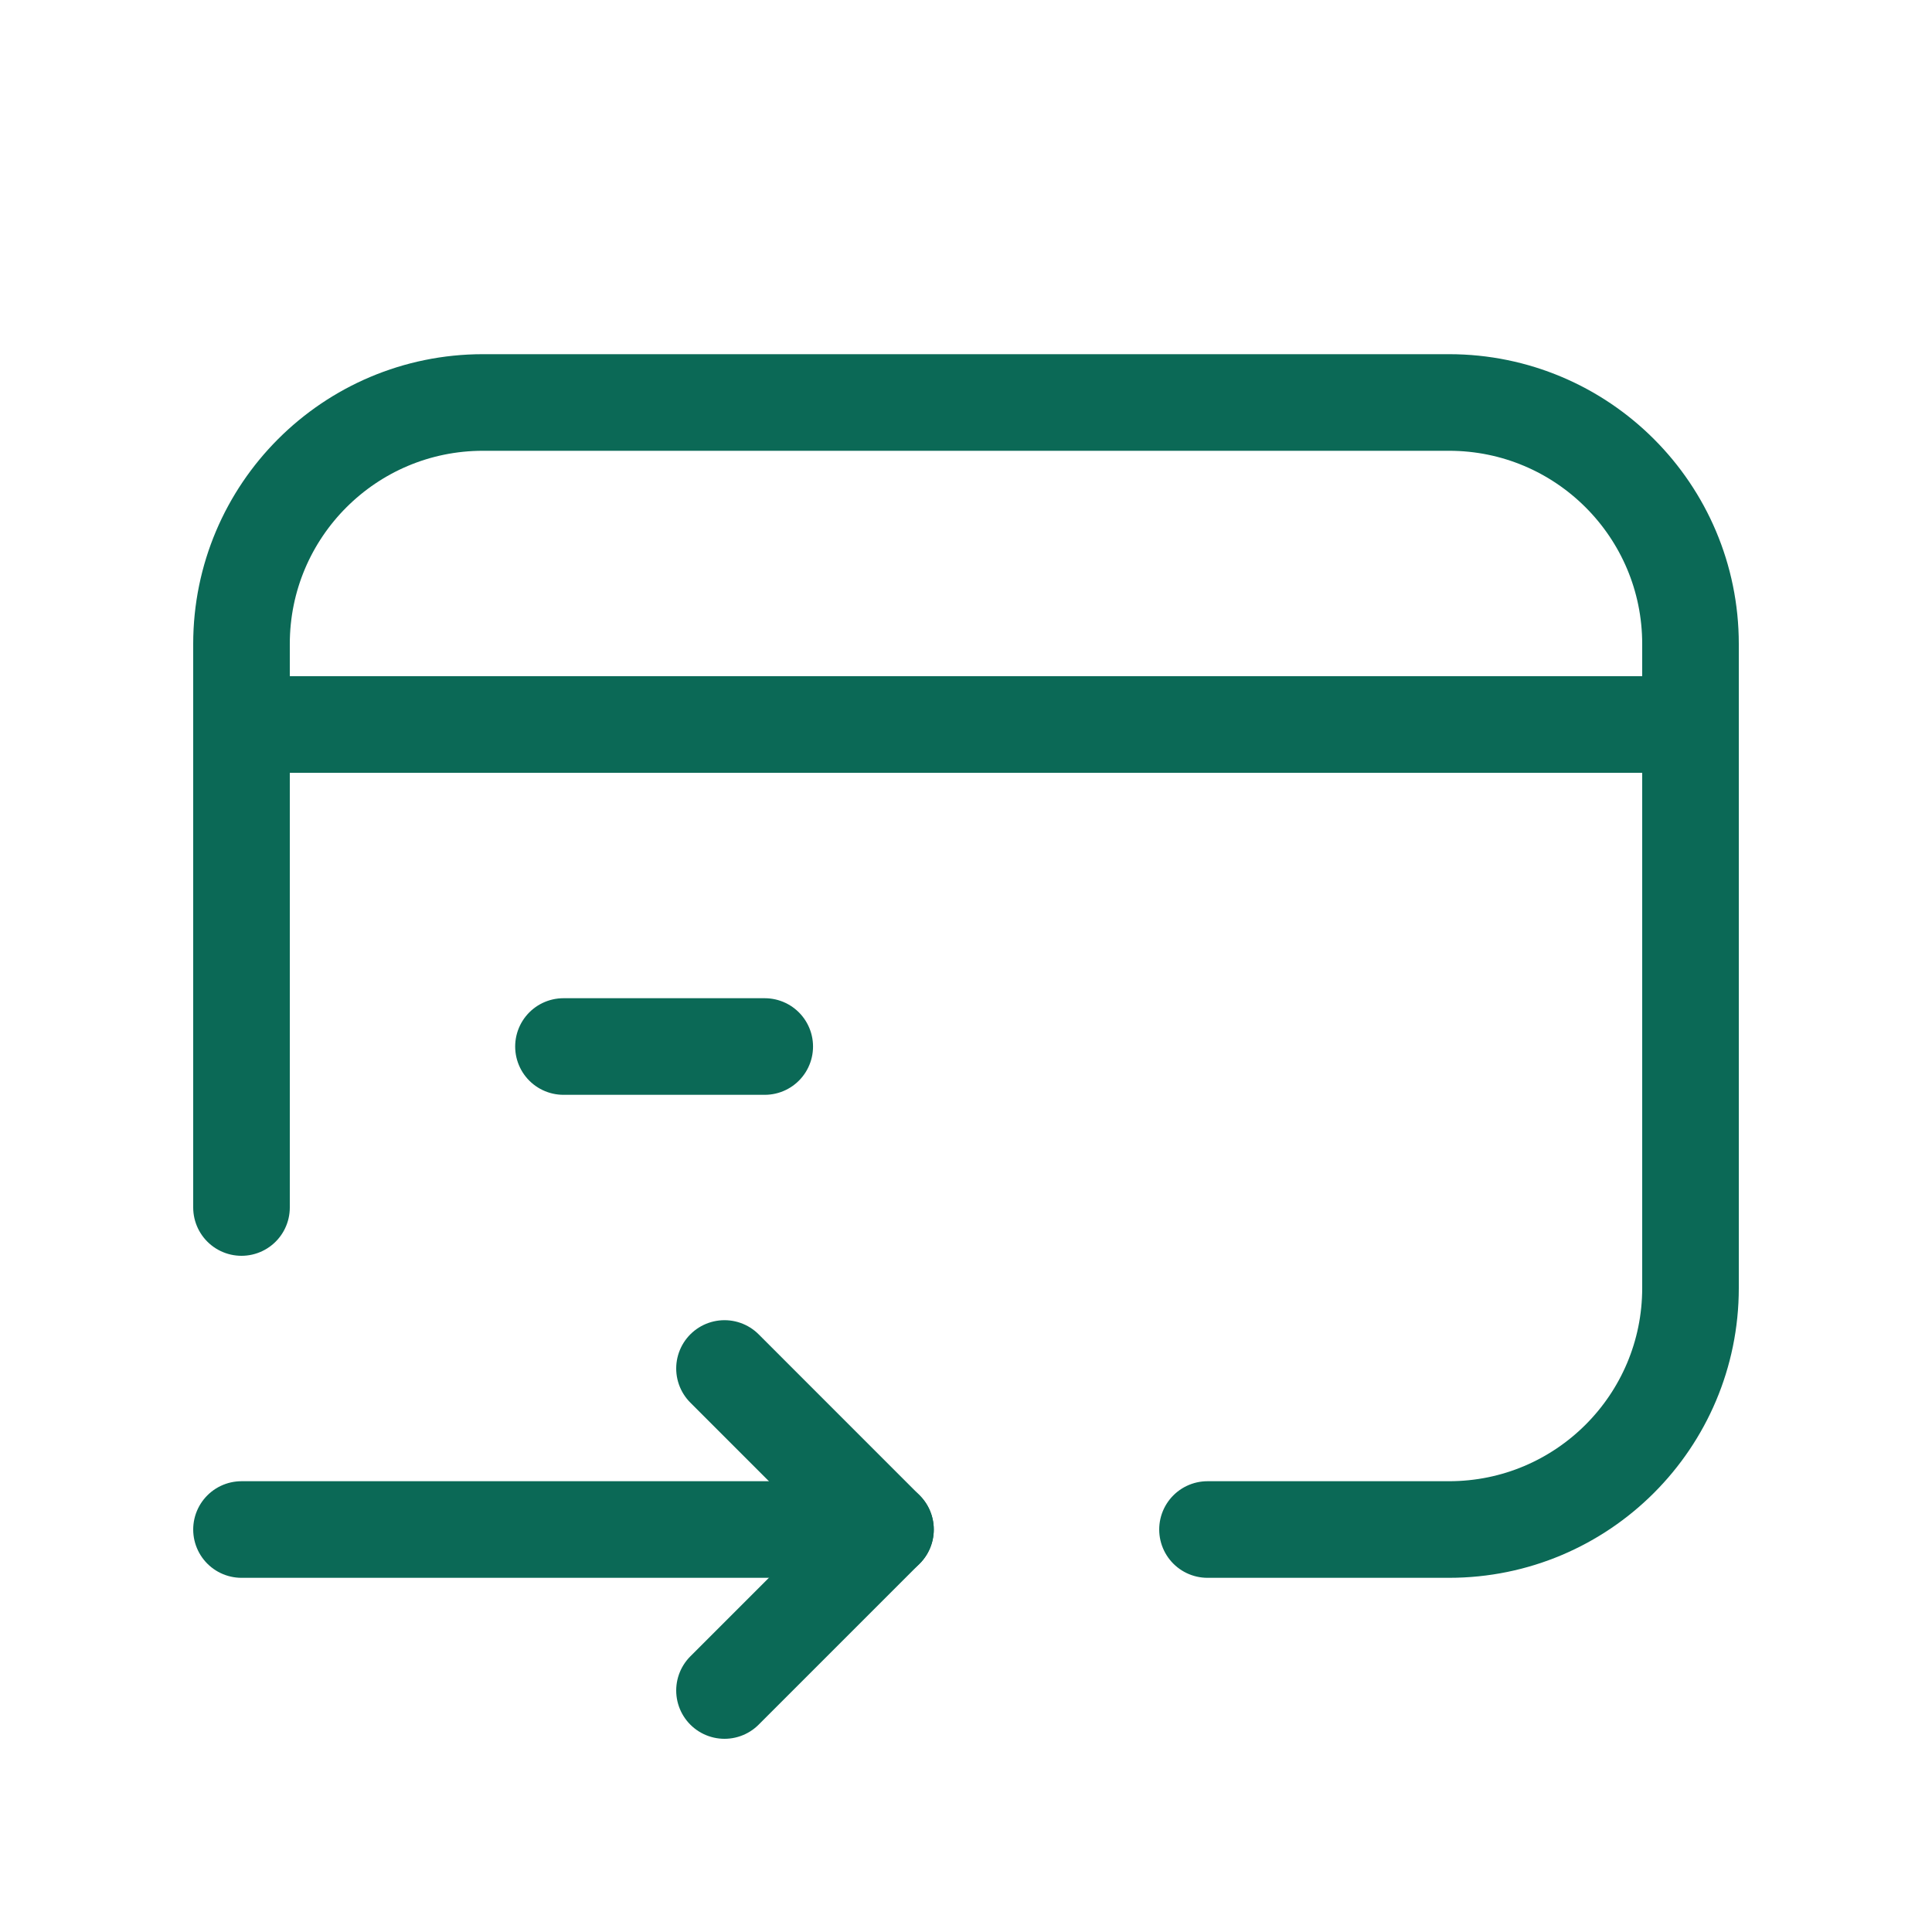 <svg width="40" height="40" viewBox="0 0 40 40" fill="none" xmlns="http://www.w3.org/2000/svg">
<path d="M5 15H35" stroke="#0B6956" stroke-width="2" stroke-linecap="round" stroke-linejoin="round"/>
<path d="M15.833 21.667H11.666" stroke="#0B6956" stroke-width="2" stroke-linecap="round" stroke-linejoin="round"/>
<path d="M18.333 31.667H5" stroke="#0B6956" stroke-width="2" stroke-linecap="round" stroke-linejoin="round"/>
<path d="M15 28.333L18.333 31.667L15 35" stroke="#0B6956" stroke-width="2" stroke-linecap="round" stroke-linejoin="round"/>
<path d="M5 25V13.333C5 10.572 7.238 8.333 10 8.333H30C32.762 8.333 35 10.572 35 13.333V26.667C35 29.428 32.762 31.667 30 31.667H25" stroke="#0B6956" stroke-width="2" stroke-linecap="round" stroke-linejoin="round"/>
</svg>

